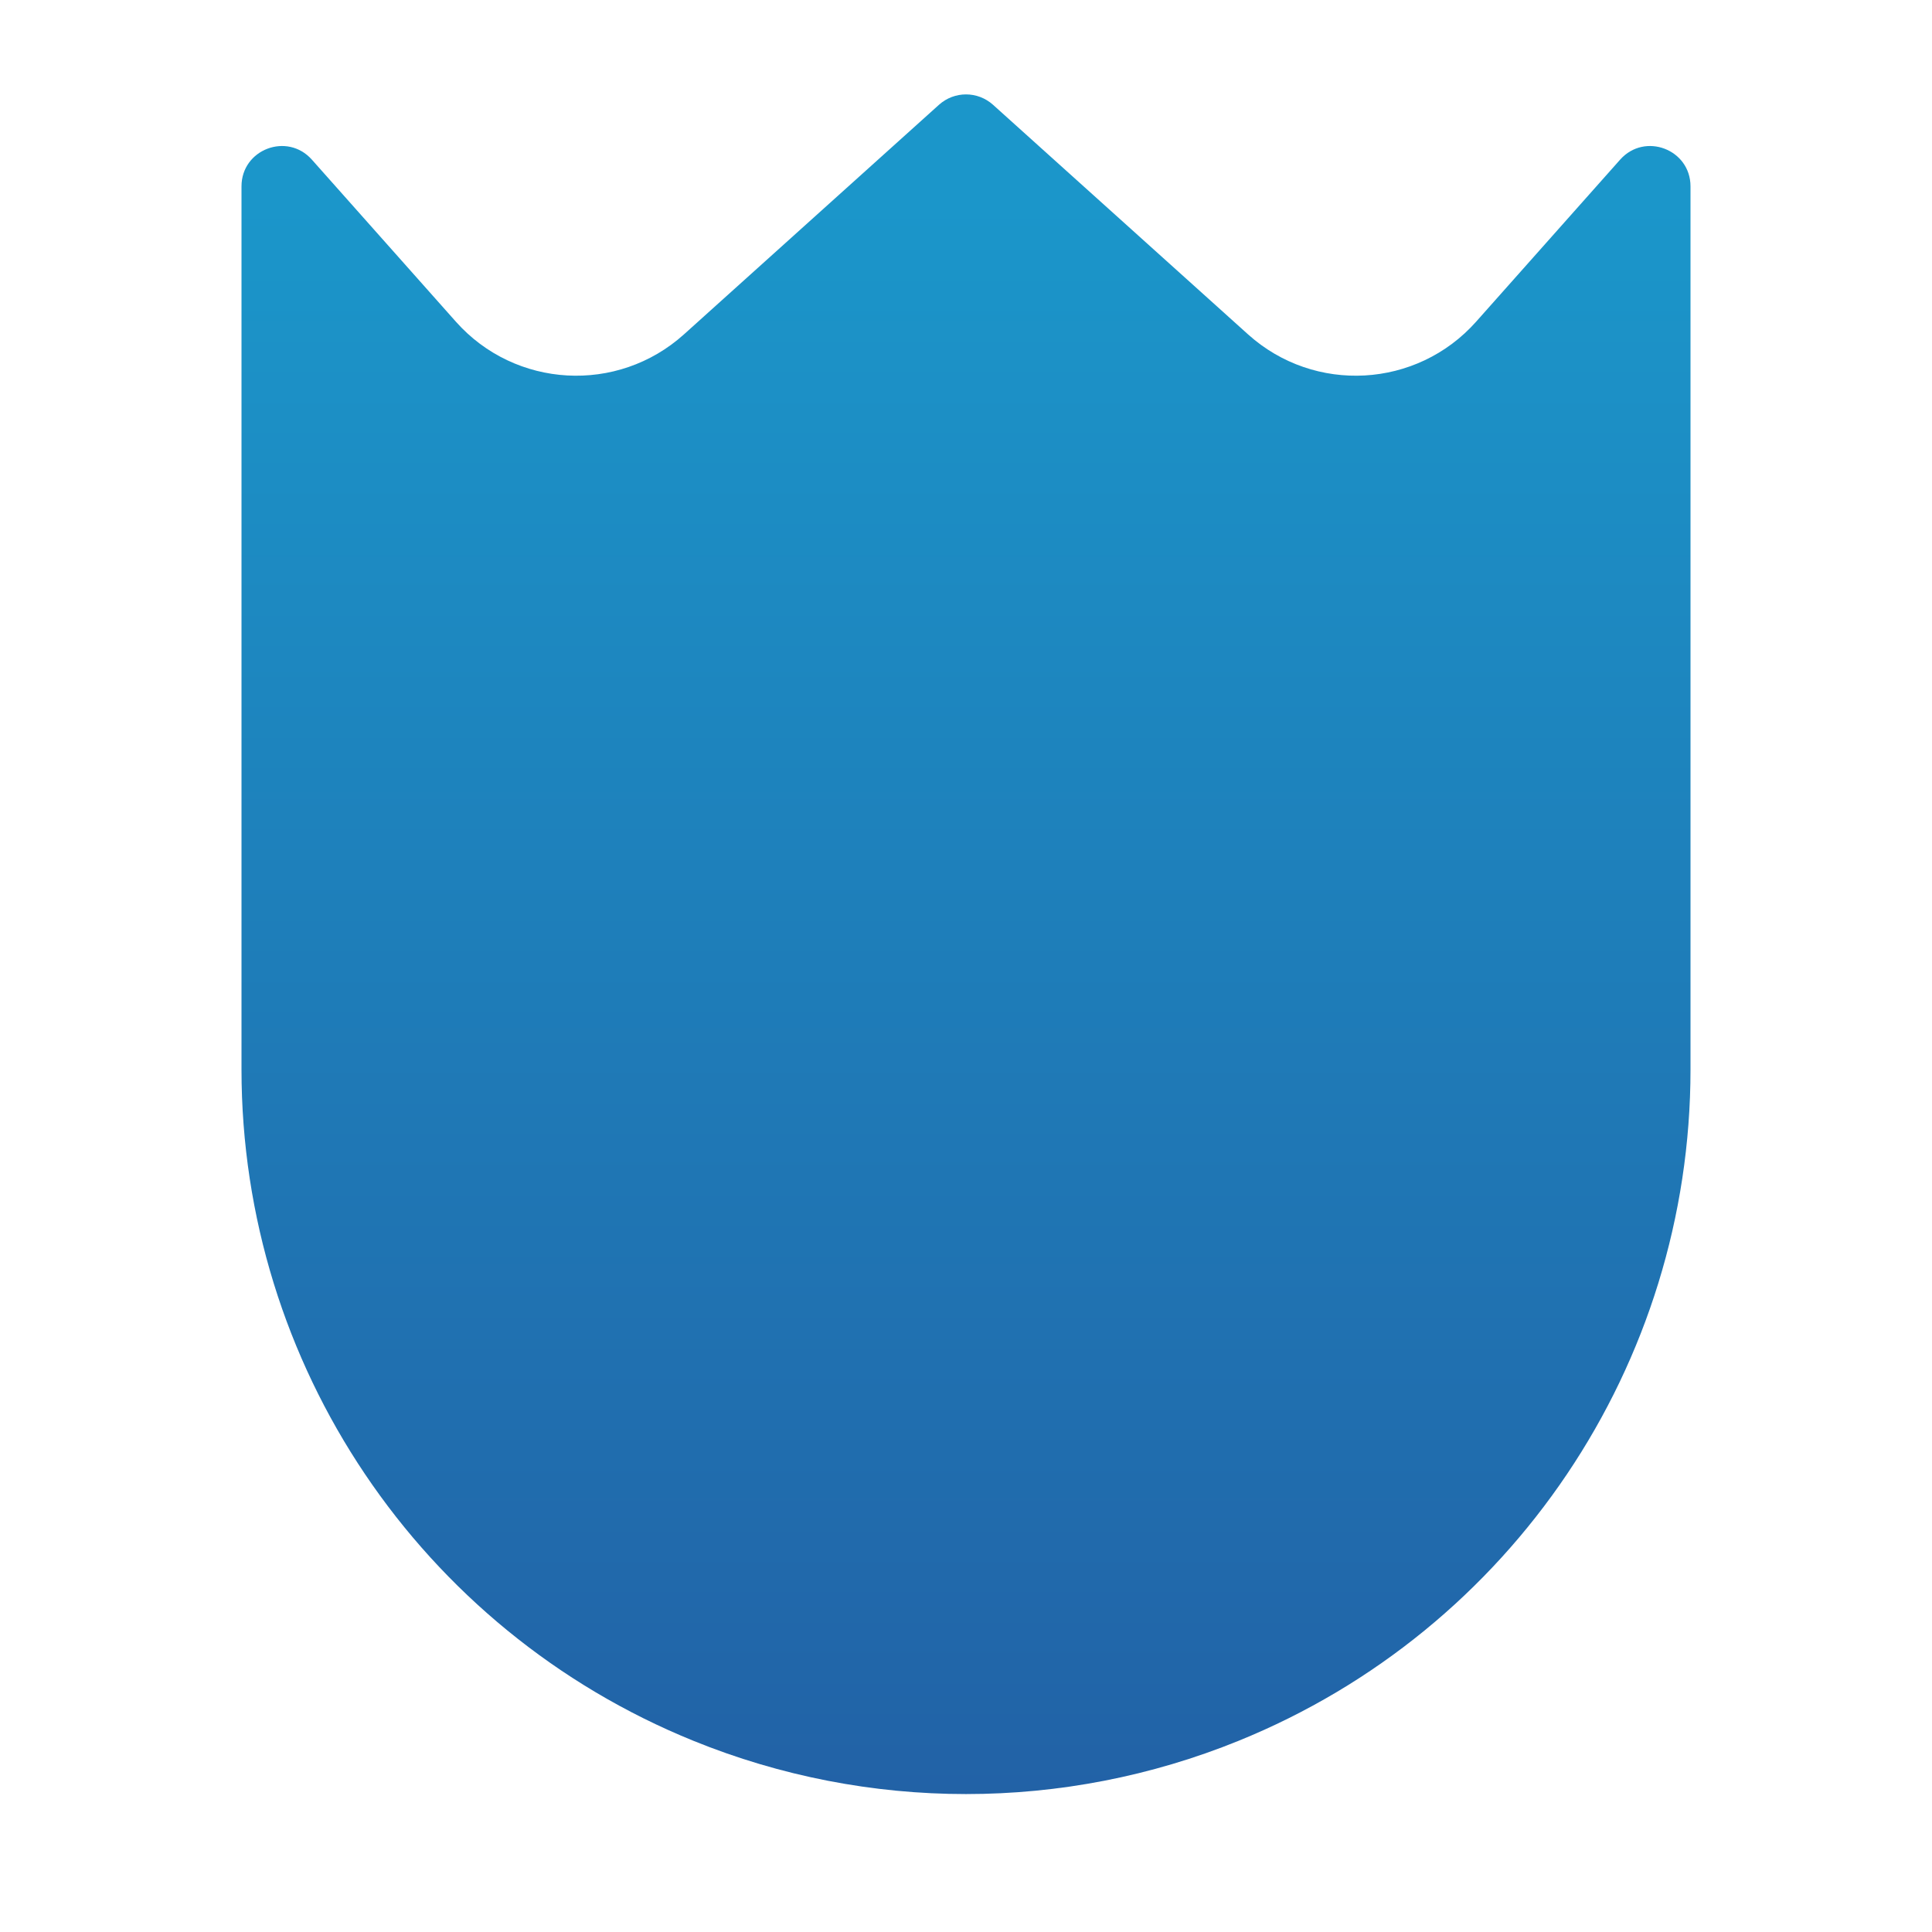 <svg width="24" height="24" viewBox="0 0 24 24" fill="none" xmlns="http://www.w3.org/2000/svg">
<path d="M3 2.315C3 1.855 3.568 1.639 3.874 1.983L5.663 3.996C6.4 4.825 7.671 4.896 8.496 4.154L11.665 1.301C11.856 1.13 12.144 1.13 12.335 1.301L15.504 4.154C16.329 4.896 17.6 4.825 18.337 3.996L20.126 1.983C20.432 1.639 21 1.855 21 2.315V13.286C21 16.949 18.78 20.247 15.386 21.625V21.625C13.215 22.507 10.785 22.507 8.614 21.625V21.625C5.22 20.247 3 16.949 3 13.286V2.315Z" fill="url(#paint0_linear_32_2)"/>
<defs>
<linearGradient id="paint0_linear_32_2" x1="12" y1="2.535" x2="12" y2="23" gradientUnits="userSpaceOnUse">
<stop stop-color="#1B96CA"/>
<stop offset="1" stop-color="#2260A5"/>
</linearGradient>
</defs>
</svg>
